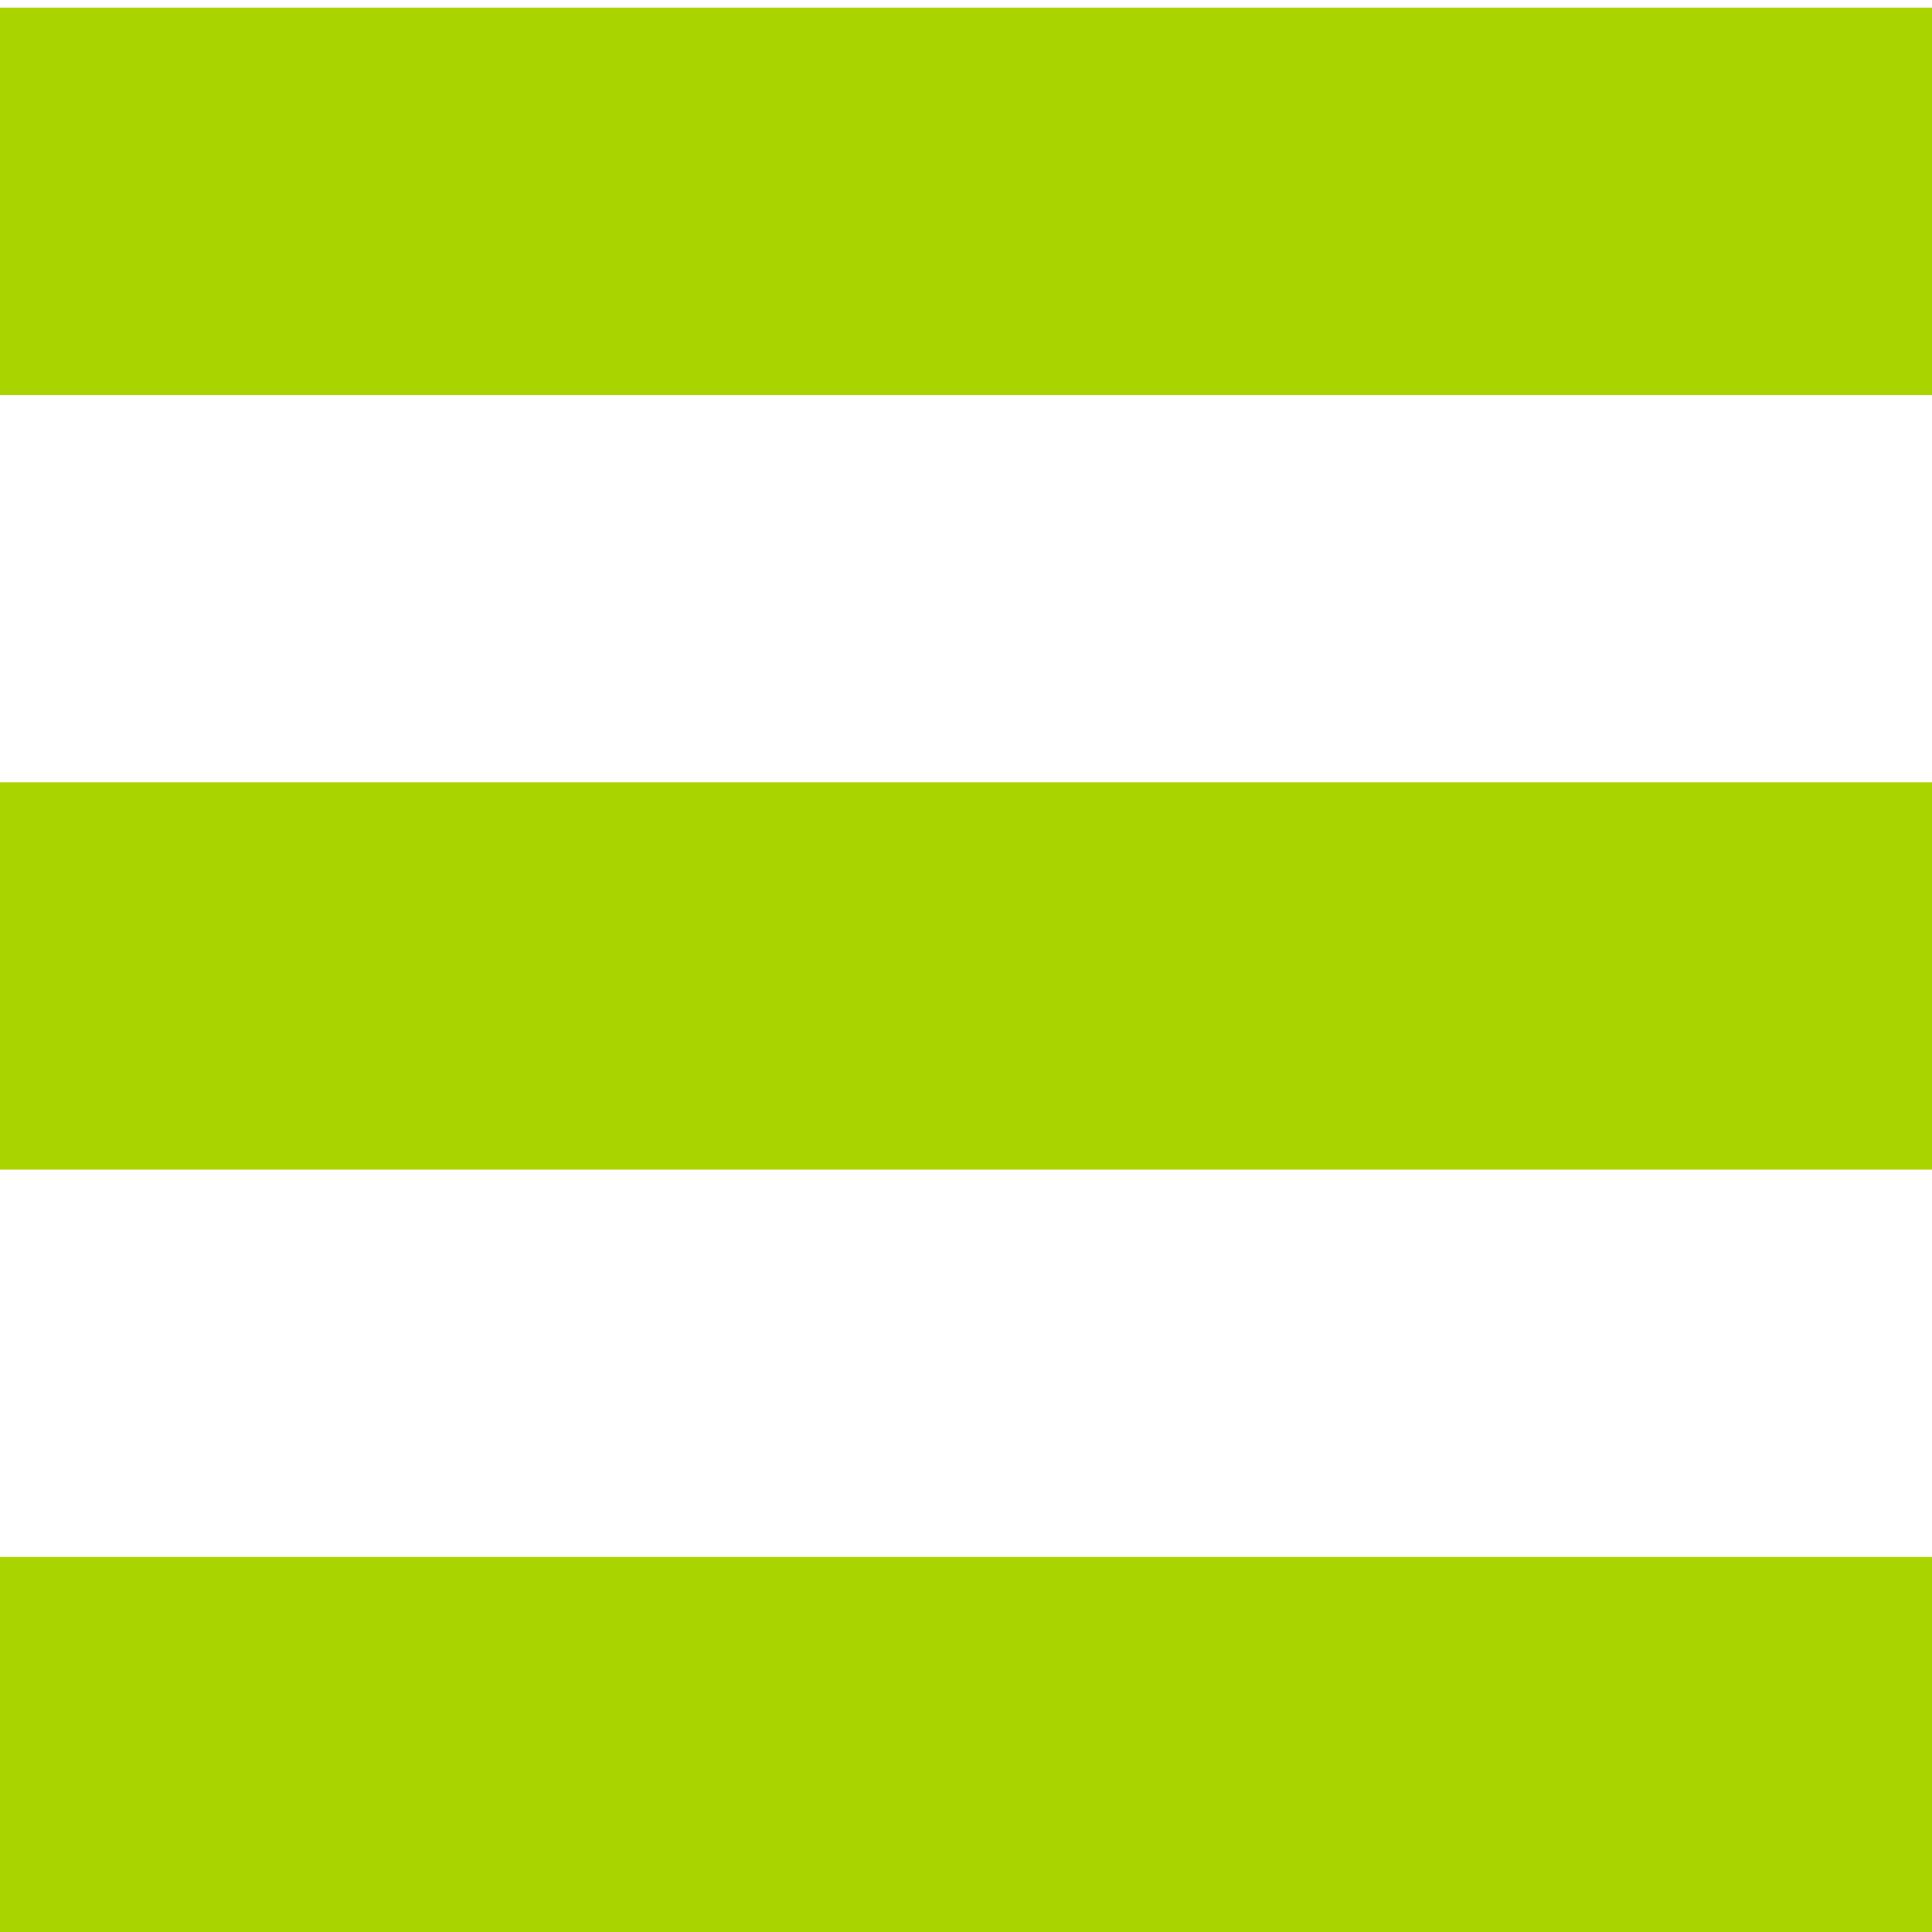 <?xml version="1.0" encoding="UTF-8" standalone="no"?>
<!-- Created with Inkscape (http://www.inkscape.org/) -->

<svg
   xmlns:dc="http://purl.org/dc/elements/1.1/"
   xmlns:cc="http://creativecommons.org/ns#"
   xmlns:rdf="http://www.w3.org/1999/02/22-rdf-syntax-ns#"
   xmlns:svg="http://www.w3.org/2000/svg"
   xmlns="http://www.w3.org/2000/svg"
   xmlns:sodipodi="http://sodipodi.sourceforge.net/DTD/sodipodi-0.dtd"
   xmlns:inkscape="http://www.inkscape.org/namespaces/inkscape"
   width="256"
   height="256"
   id="svg2"
   version="1.1"
   inkscape:version="0.48.5 r10040"
   sodipodi:docname="gtk-justify-fill.svg">
  <defs
     id="defs4" />
  <sodipodi:namedview
     id="base"
     pagecolor="#ffffff"
     bordercolor="#666666"
     borderopacity="1.0"
     inkscape:pageopacity="0.0"
     inkscape:pageshadow="2"
     inkscape:zoom="2.0760274"
     inkscape:cx="62.157703"
     inkscape:cy="74.285714"
     inkscape:document-units="px"
     inkscape:current-layer="layer1"
     showgrid="false"
     inkscape:window-width="1914"
     inkscape:window-height="1031"
     inkscape:window-x="0"
     inkscape:window-y="25"
     inkscape:window-maximized="1" />
  <g
     inkscape:label="Capa 1"
     inkscape:groupmode="layer"
     id="layer1"
     transform="translate(0,-796.362)">
    <g
       id="g4658"
       transform="matrix(25.663,0,0,25.663,-77.178,720.38)"
       style="fill:#aad400;fill-opacity:1">
      <g
         style="display:inline;fill:#aad400;fill-opacity:1"
         inkscape:label="status"
         id="layer9"
         transform="translate(-81,-277)">
        <rect
           width="10"
           style="color:#bebebe;fill:#aad400;fill-opacity:1;stroke:none;stroke-width:1;marker:none;visibility:visible;display:inline;overflow:visible"
           inkscape:label="a"
           height="2"
           id="rect3825-9-8-7"
           y="280"
           x="84" />
        <rect
           width="10"
           style="color:#bebebe;fill:#aad400;fill-opacity:1;stroke:none;stroke-width:1;marker:none;visibility:visible;display:inline;overflow:visible"
           inkscape:label="a"
           height="2"
           id="rect3825-9-8-7-8"
           y="284"
           x="84" />
        <rect
           width="10"
           style="color:#bebebe;fill:#aad400;fill-opacity:1;stroke:none;stroke-width:1;marker:none;visibility:visible;display:inline;overflow:visible"
           inkscape:label="a"
           height="2"
           id="rect3825-9-8-7-8-9"
           y="288"
           x="84" />
      </g>
      <g
         inkscape:label="devices"
         id="layer10"
         transform="translate(-81,-277)"
         style="fill:#aad400;fill-opacity:1" />
      <g
         inkscape:label="apps"
         id="layer11"
         transform="translate(-81,-277)"
         style="fill:#aad400;fill-opacity:1" />
      <g
         inkscape:label="actions"
         id="layer12"
         transform="translate(-81,-277)"
         style="fill:#aad400;fill-opacity:1" />
      <g
         inkscape:label="places"
         id="layer13"
         transform="translate(-81,-277)"
         style="fill:#aad400;fill-opacity:1" />
      <g
         inkscape:label="mimetypes"
         id="layer14"
         transform="translate(-81,-277)"
         style="fill:#aad400;fill-opacity:1" />
      <g
         style="display:inline;fill:#aad400;fill-opacity:1"
         inkscape:label="emblems"
         id="layer15"
         transform="translate(-81,-277)" />
      <g
         style="display:inline;fill:#aad400;fill-opacity:1"
         inkscape:label="categories"
         id="g4953"
         transform="translate(-81,-277)" />
    </g>
  </g>
</svg>
